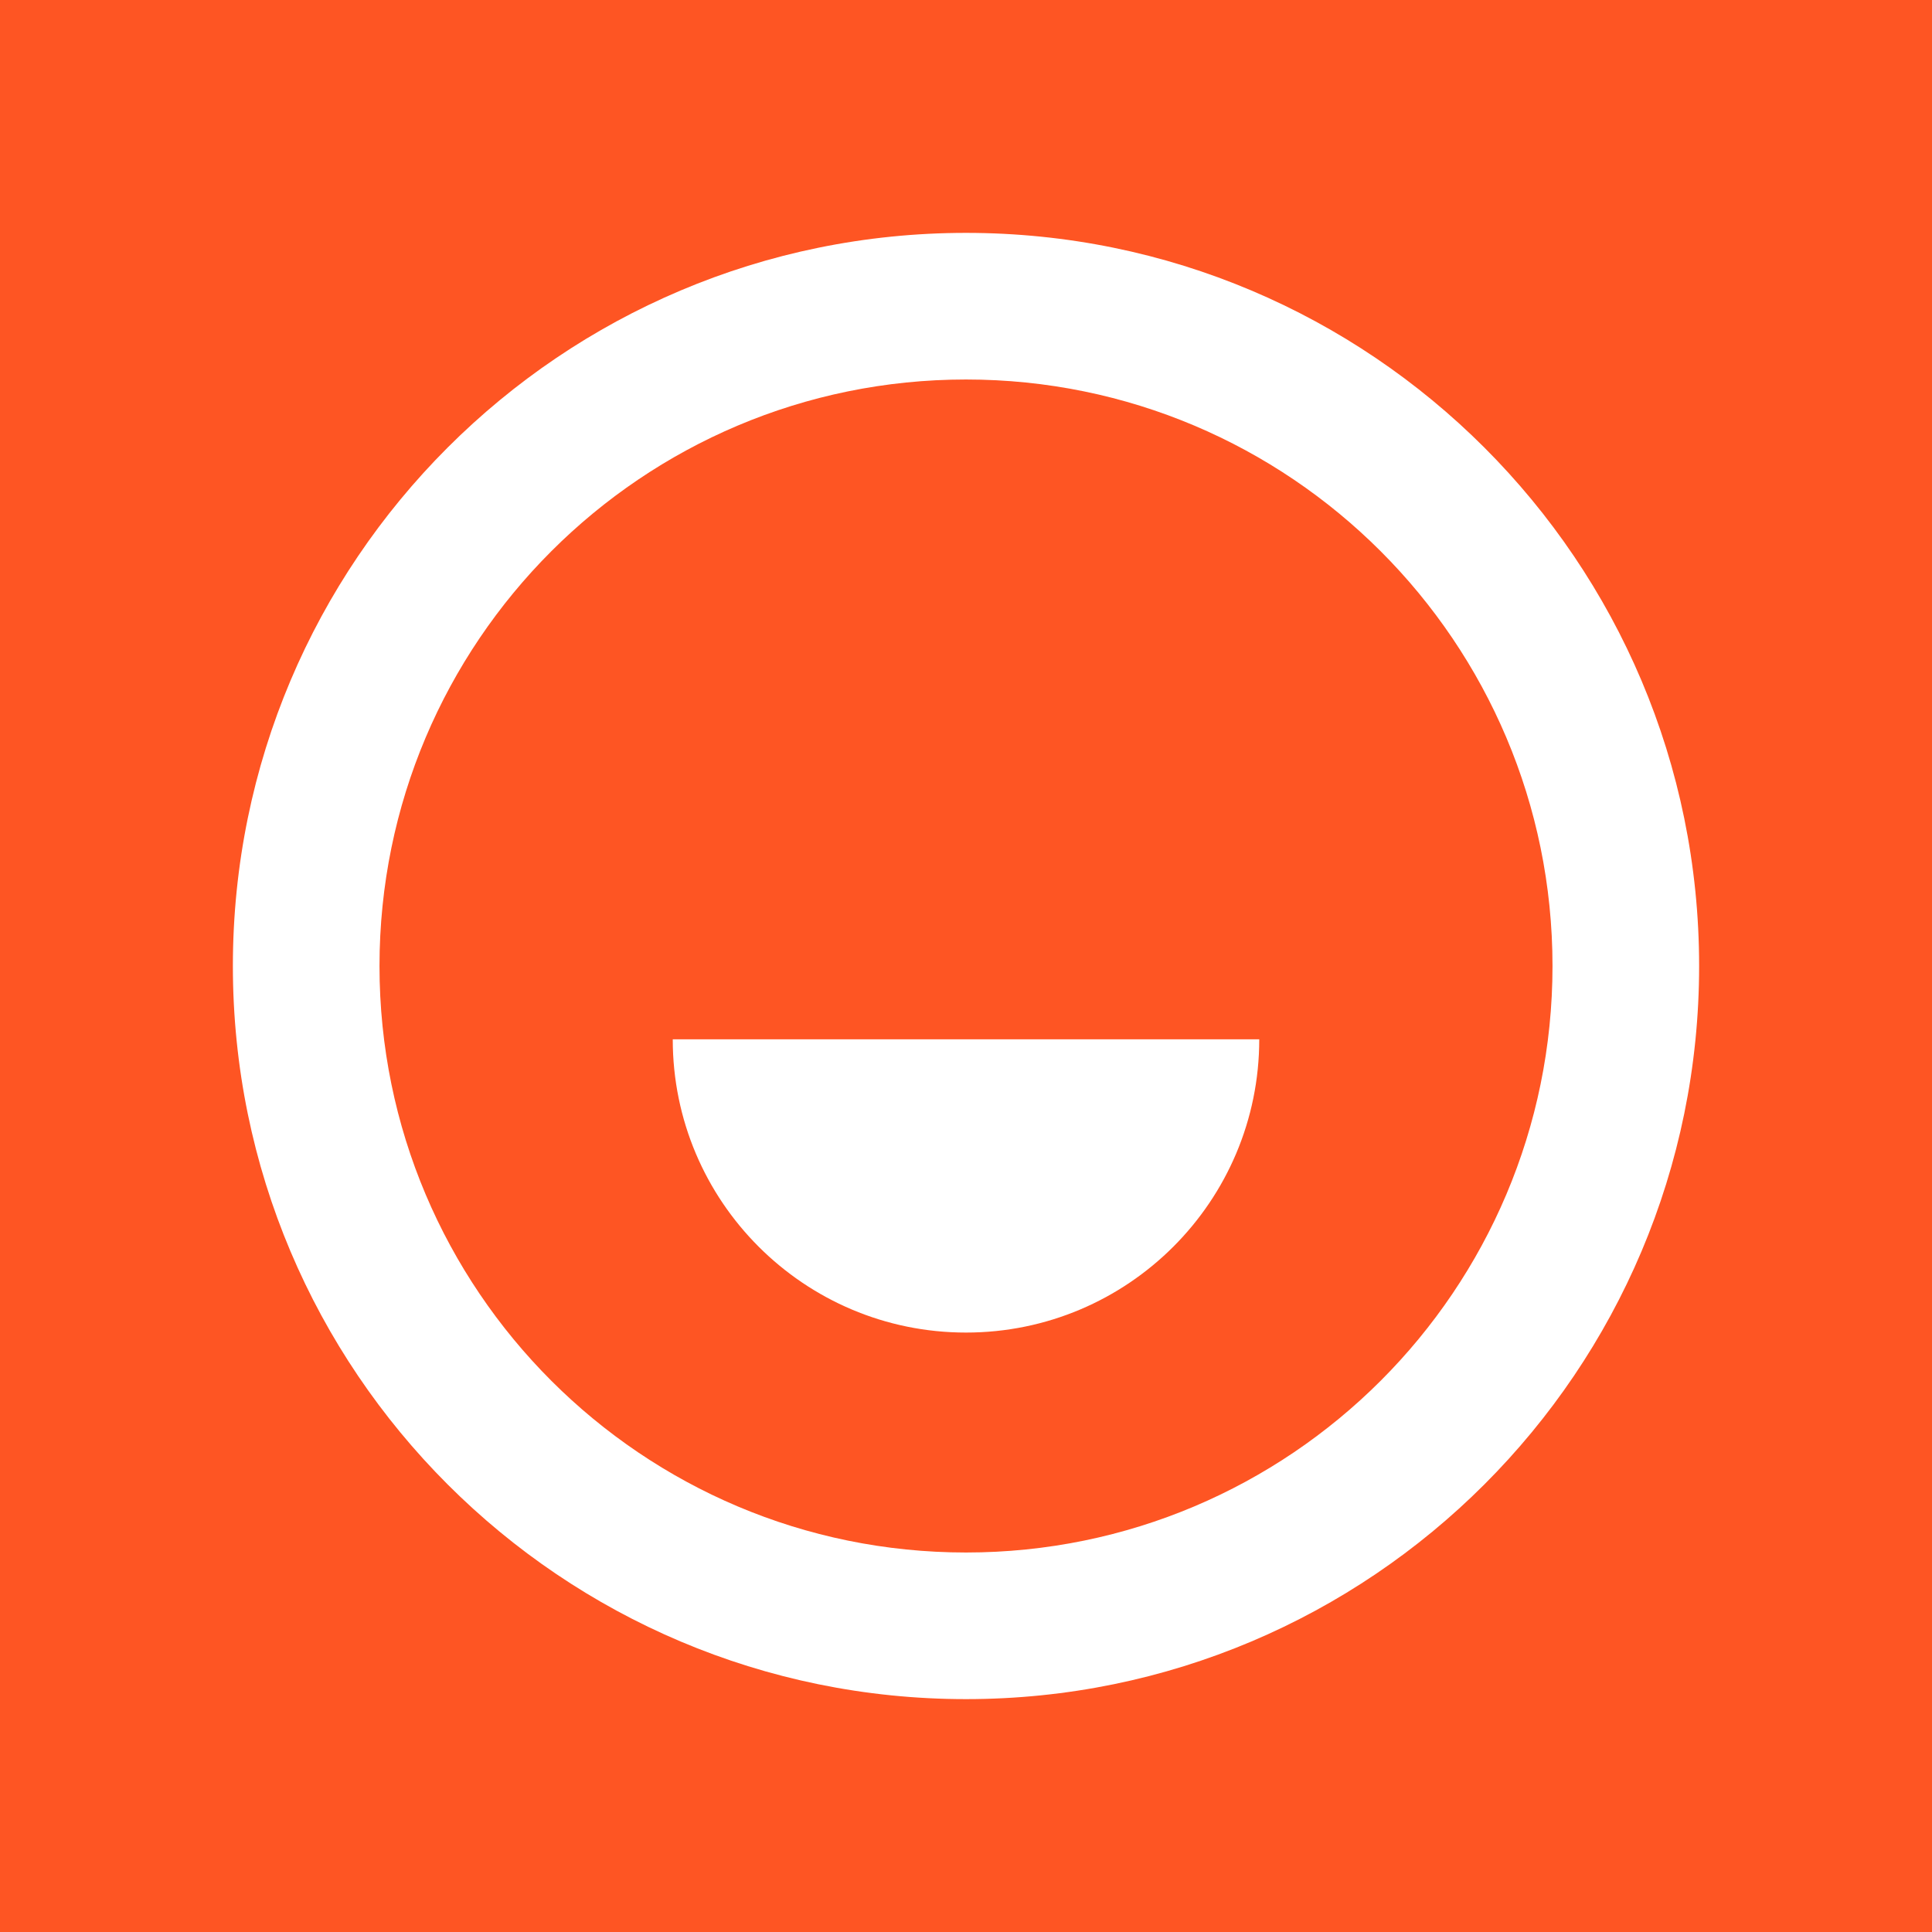 <svg width="448" height="448" viewBox="0 0 448 448" fill="none" xmlns="http://www.w3.org/2000/svg">
<rect x="0" y="0" width="448" height="448" fill="#333333" stroke="none"/>
<g clip-path="url(#clip0_8_51)">
<rect width="448" height="448" fill="#FE5523"/>
<path d="M224 394C130.112 394 54 317.888 54 224C54 130.112 130.112 54 224 54C317.888 54 394 130.112 394 224C394 317.888 317.888 394 224 394ZM224 360C299.111 360 360 299.111 360 224C360 148.889 299.111 88 224 88C148.889 88 88 148.889 88 224C88 299.111 148.889 360 224 360ZM156 241H292C292 278.555 261.555 309 224 309C186.445 309 156 278.555 156 241Z" fill="white"/>
</g>
<defs>
<clipPath id="clip0_8_51">
<rect width="448" height="448" fill="white"/>
</clipPath>
</defs>
</svg>
